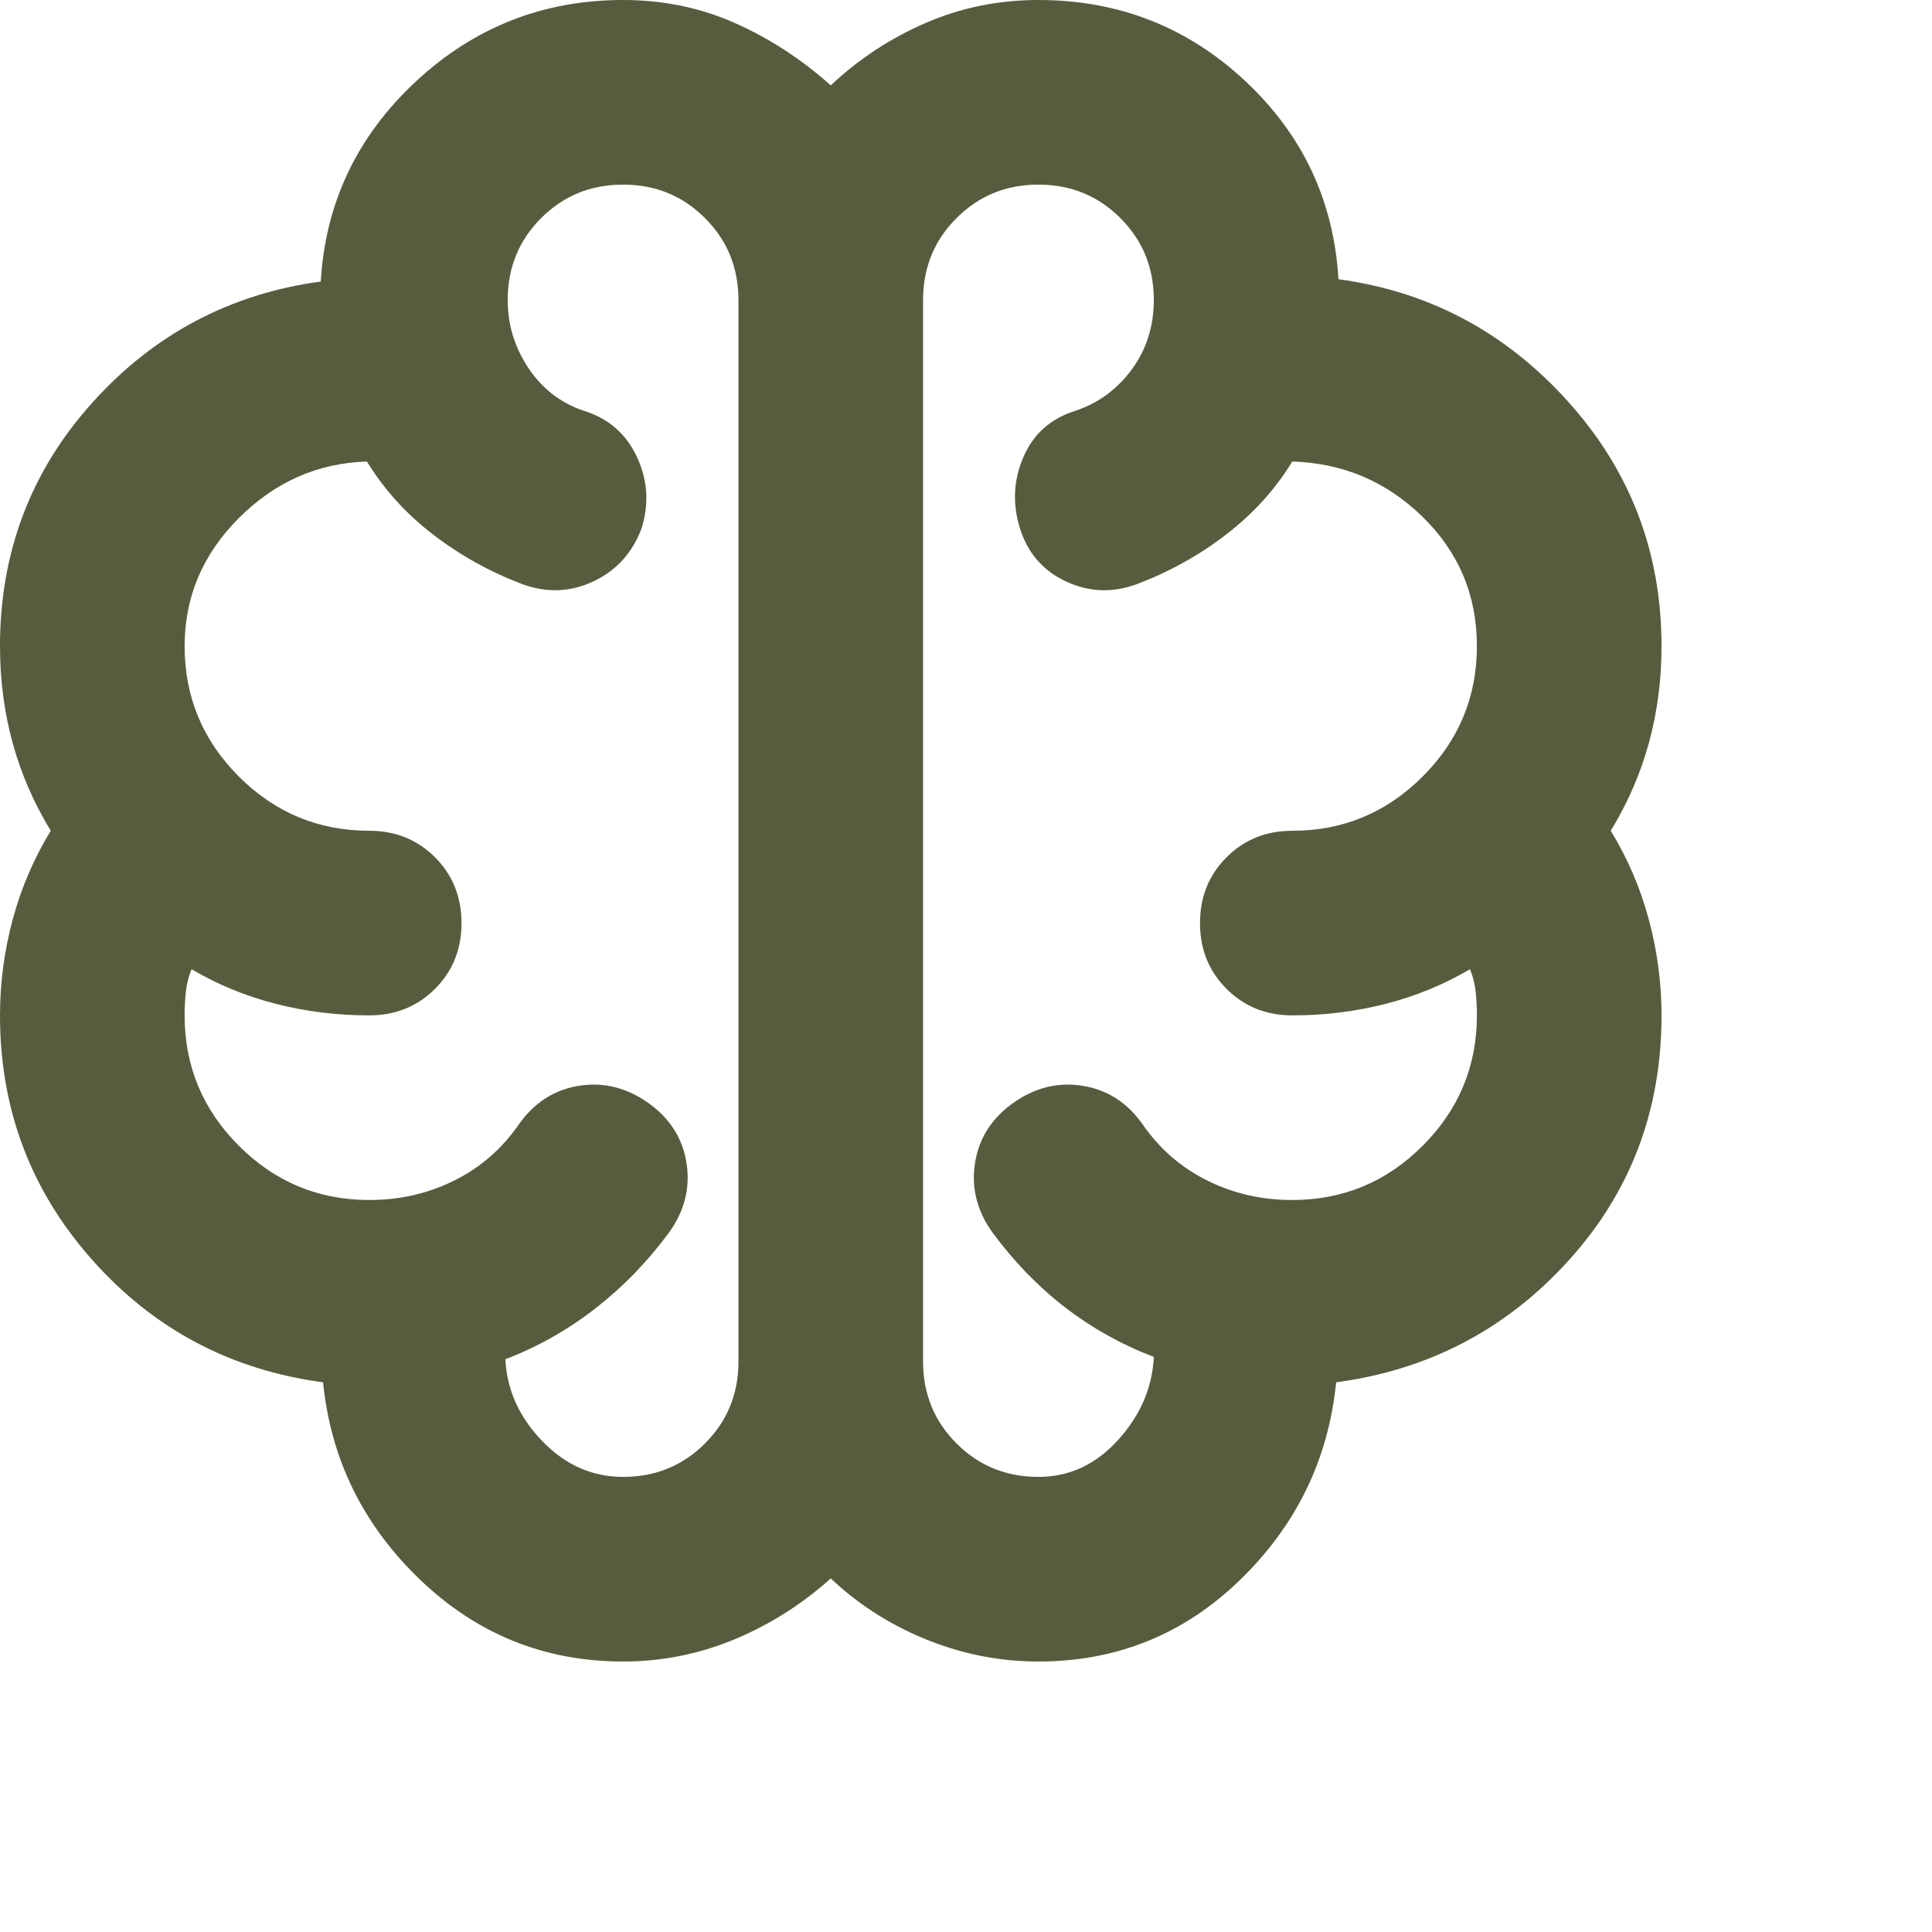 <svg width="50" height="50" viewBox="0 0 50 50" fill="none" xmlns="http://www.w3.org/2000/svg">
<path d="M16.125 43C14.094 43 12.343 42.293 10.869 40.88C9.396 39.466 8.56 37.764 8.361 35.774C5.972 35.455 3.981 34.4 2.389 32.608C0.796 30.817 0 28.706 0 26.278C0 25.442 0.109 24.616 0.328 23.799C0.547 22.983 0.876 22.217 1.314 21.5C0.876 20.783 0.547 20.027 0.328 19.231C0.109 18.434 0 17.598 0 16.722C0 14.293 0.796 12.193 2.389 10.421C3.981 8.65 5.952 7.605 8.301 7.286C8.421 5.256 9.237 3.534 10.75 2.12C12.263 0.707 14.055 0 16.125 0C17.16 0 18.126 0.199 19.021 0.597C19.917 0.995 20.744 1.533 21.5 2.21C22.217 1.533 23.033 0.995 23.949 0.597C24.864 0.199 25.84 0 26.875 0C28.945 0 30.727 0.697 32.22 2.09C33.713 3.484 34.519 5.196 34.639 7.226C36.988 7.545 38.969 8.6 40.581 10.392C42.194 12.183 43 14.293 43 16.722C43 17.598 42.891 18.434 42.672 19.231C42.453 20.027 42.124 20.783 41.686 21.5C42.124 22.217 42.453 22.983 42.672 23.799C42.891 24.616 43 25.442 43 26.278C43 28.746 42.194 30.866 40.581 32.638C38.969 34.41 36.968 35.455 34.579 35.774C34.38 37.764 33.554 39.466 32.101 40.88C30.648 42.293 28.906 43 26.875 43C25.88 43 24.914 42.811 23.979 42.433C23.043 42.054 22.217 41.527 21.5 40.85C20.744 41.527 19.907 42.054 18.992 42.433C18.076 42.811 17.12 43 16.125 43ZM23.889 7.764V35.236C23.889 36.072 24.177 36.779 24.755 37.356C25.332 37.934 26.039 38.222 26.875 38.222C27.671 38.222 28.358 37.904 28.935 37.267C29.513 36.63 29.821 35.913 29.861 35.117C29.025 34.798 28.259 34.37 27.562 33.833C26.865 33.295 26.238 32.648 25.681 31.892C25.282 31.334 25.133 30.737 25.233 30.1C25.332 29.463 25.661 28.945 26.218 28.547C26.776 28.149 27.373 28 28.01 28.099C28.647 28.199 29.164 28.527 29.562 29.085C30 29.722 30.558 30.209 31.235 30.548C31.912 30.886 32.648 31.056 33.444 31.056C34.758 31.056 35.883 30.588 36.819 29.652C37.754 28.716 38.222 27.592 38.222 26.278C38.222 26.079 38.212 25.88 38.192 25.681C38.172 25.482 38.123 25.282 38.043 25.083C37.366 25.482 36.64 25.78 35.863 25.979C35.087 26.178 34.281 26.278 33.444 26.278C32.768 26.278 32.2 26.049 31.742 25.591C31.285 25.133 31.056 24.566 31.056 23.889C31.056 23.212 31.285 22.645 31.742 22.187C32.2 21.729 32.768 21.5 33.444 21.5C34.758 21.5 35.883 21.032 36.819 20.096C37.754 19.161 38.222 18.036 38.222 16.722C38.222 15.408 37.754 14.293 36.819 13.378C35.883 12.462 34.758 11.984 33.444 11.944C33.007 12.661 32.439 13.288 31.742 13.826C31.046 14.363 30.279 14.791 29.443 15.11C28.806 15.349 28.189 15.329 27.592 15.05C26.994 14.771 26.596 14.313 26.397 13.676C26.198 13.039 26.228 12.422 26.487 11.825C26.746 11.228 27.194 10.83 27.831 10.631C28.428 10.431 28.916 10.073 29.294 9.556C29.672 9.038 29.861 8.441 29.861 7.764C29.861 6.928 29.573 6.221 28.995 5.644C28.418 5.066 27.711 4.778 26.875 4.778C26.039 4.778 25.332 5.066 24.755 5.644C24.177 6.221 23.889 6.928 23.889 7.764ZM19.111 35.236V7.764C19.111 6.928 18.823 6.221 18.245 5.644C17.668 5.066 16.961 4.778 16.125 4.778C15.289 4.778 14.582 5.066 14.005 5.644C13.428 6.221 13.139 6.928 13.139 7.764C13.139 8.401 13.318 8.988 13.676 9.526C14.035 10.063 14.512 10.431 15.11 10.631C15.747 10.83 16.205 11.228 16.483 11.825C16.762 12.422 16.802 13.039 16.603 13.676C16.364 14.313 15.946 14.771 15.349 15.05C14.751 15.329 14.134 15.349 13.497 15.11C12.661 14.791 11.895 14.363 11.198 13.826C10.501 13.288 9.934 12.661 9.496 11.944C8.222 11.984 7.117 12.472 6.181 13.408C5.246 14.343 4.778 15.448 4.778 16.722C4.778 18.036 5.246 19.161 6.181 20.096C7.117 21.032 8.242 21.5 9.556 21.5C10.232 21.5 10.8 21.729 11.258 22.187C11.716 22.645 11.944 23.212 11.944 23.889C11.944 24.566 11.716 25.133 11.258 25.591C10.8 26.049 10.232 26.278 9.556 26.278C8.719 26.278 7.913 26.178 7.137 25.979C6.36 25.78 5.634 25.482 4.957 25.083C4.877 25.282 4.828 25.482 4.808 25.681C4.788 25.88 4.778 26.079 4.778 26.278C4.778 27.592 5.246 28.716 6.181 29.652C7.117 30.588 8.242 31.056 9.556 31.056C10.352 31.056 11.088 30.886 11.765 30.548C12.442 30.209 12.999 29.722 13.438 29.085C13.836 28.527 14.353 28.199 14.99 28.099C15.627 28 16.224 28.149 16.782 28.547C17.339 28.945 17.668 29.463 17.767 30.1C17.867 30.737 17.718 31.334 17.319 31.892C16.762 32.648 16.125 33.305 15.408 33.862C14.692 34.42 13.915 34.858 13.079 35.176C13.119 35.973 13.438 36.679 14.035 37.297C14.632 37.914 15.329 38.222 16.125 38.222C16.961 38.222 17.668 37.934 18.245 37.356C18.823 36.779 19.111 36.072 19.111 35.236Z" fill="#585C3E"/>
</svg>
